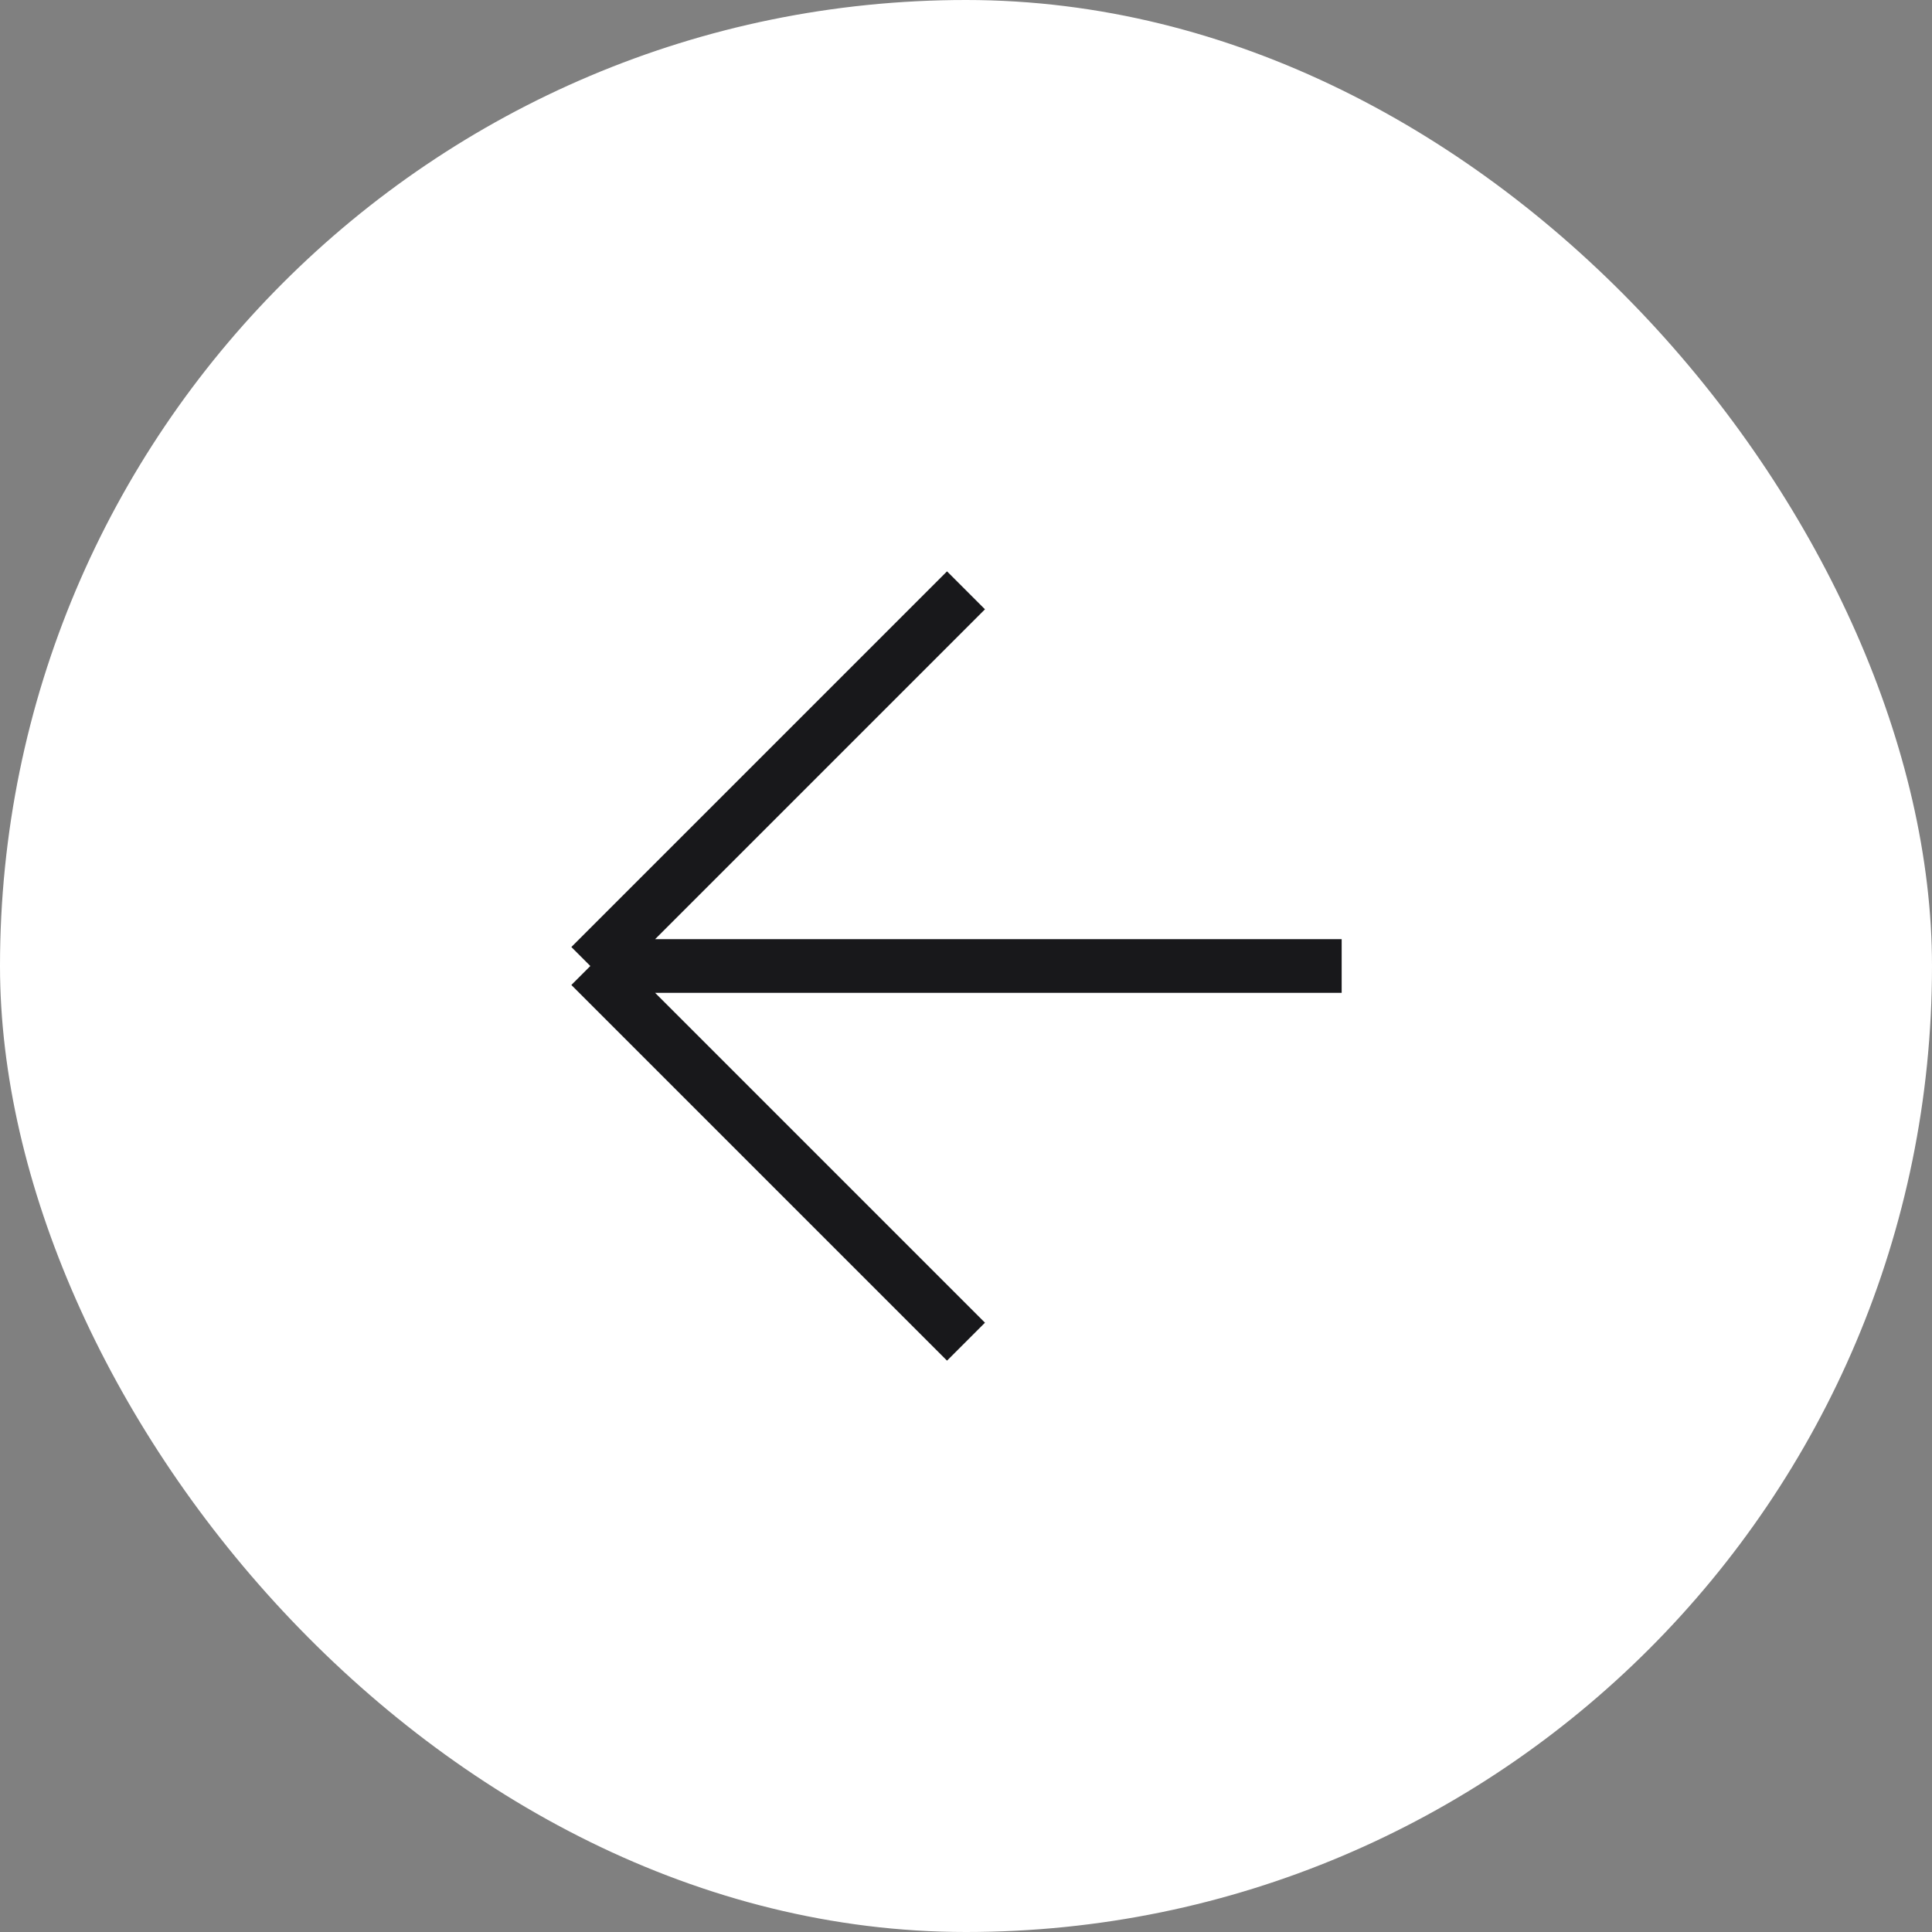 <svg width="36" height="36" viewBox="0 0 36 36" fill="none" xmlns="http://www.w3.org/2000/svg">
<rect x="0" y="0" width="36" height="36" fill="#808080" stroke="none"/>
<rect width="36" height="36" rx="18" fill="white"/>
<path d="M18 25L11 18M11 18L18 11M11 18H25" stroke="#18181B" strokeWidth="1.5" strokeLinecap="round" strokeLinejoin="round"/>
</svg>
